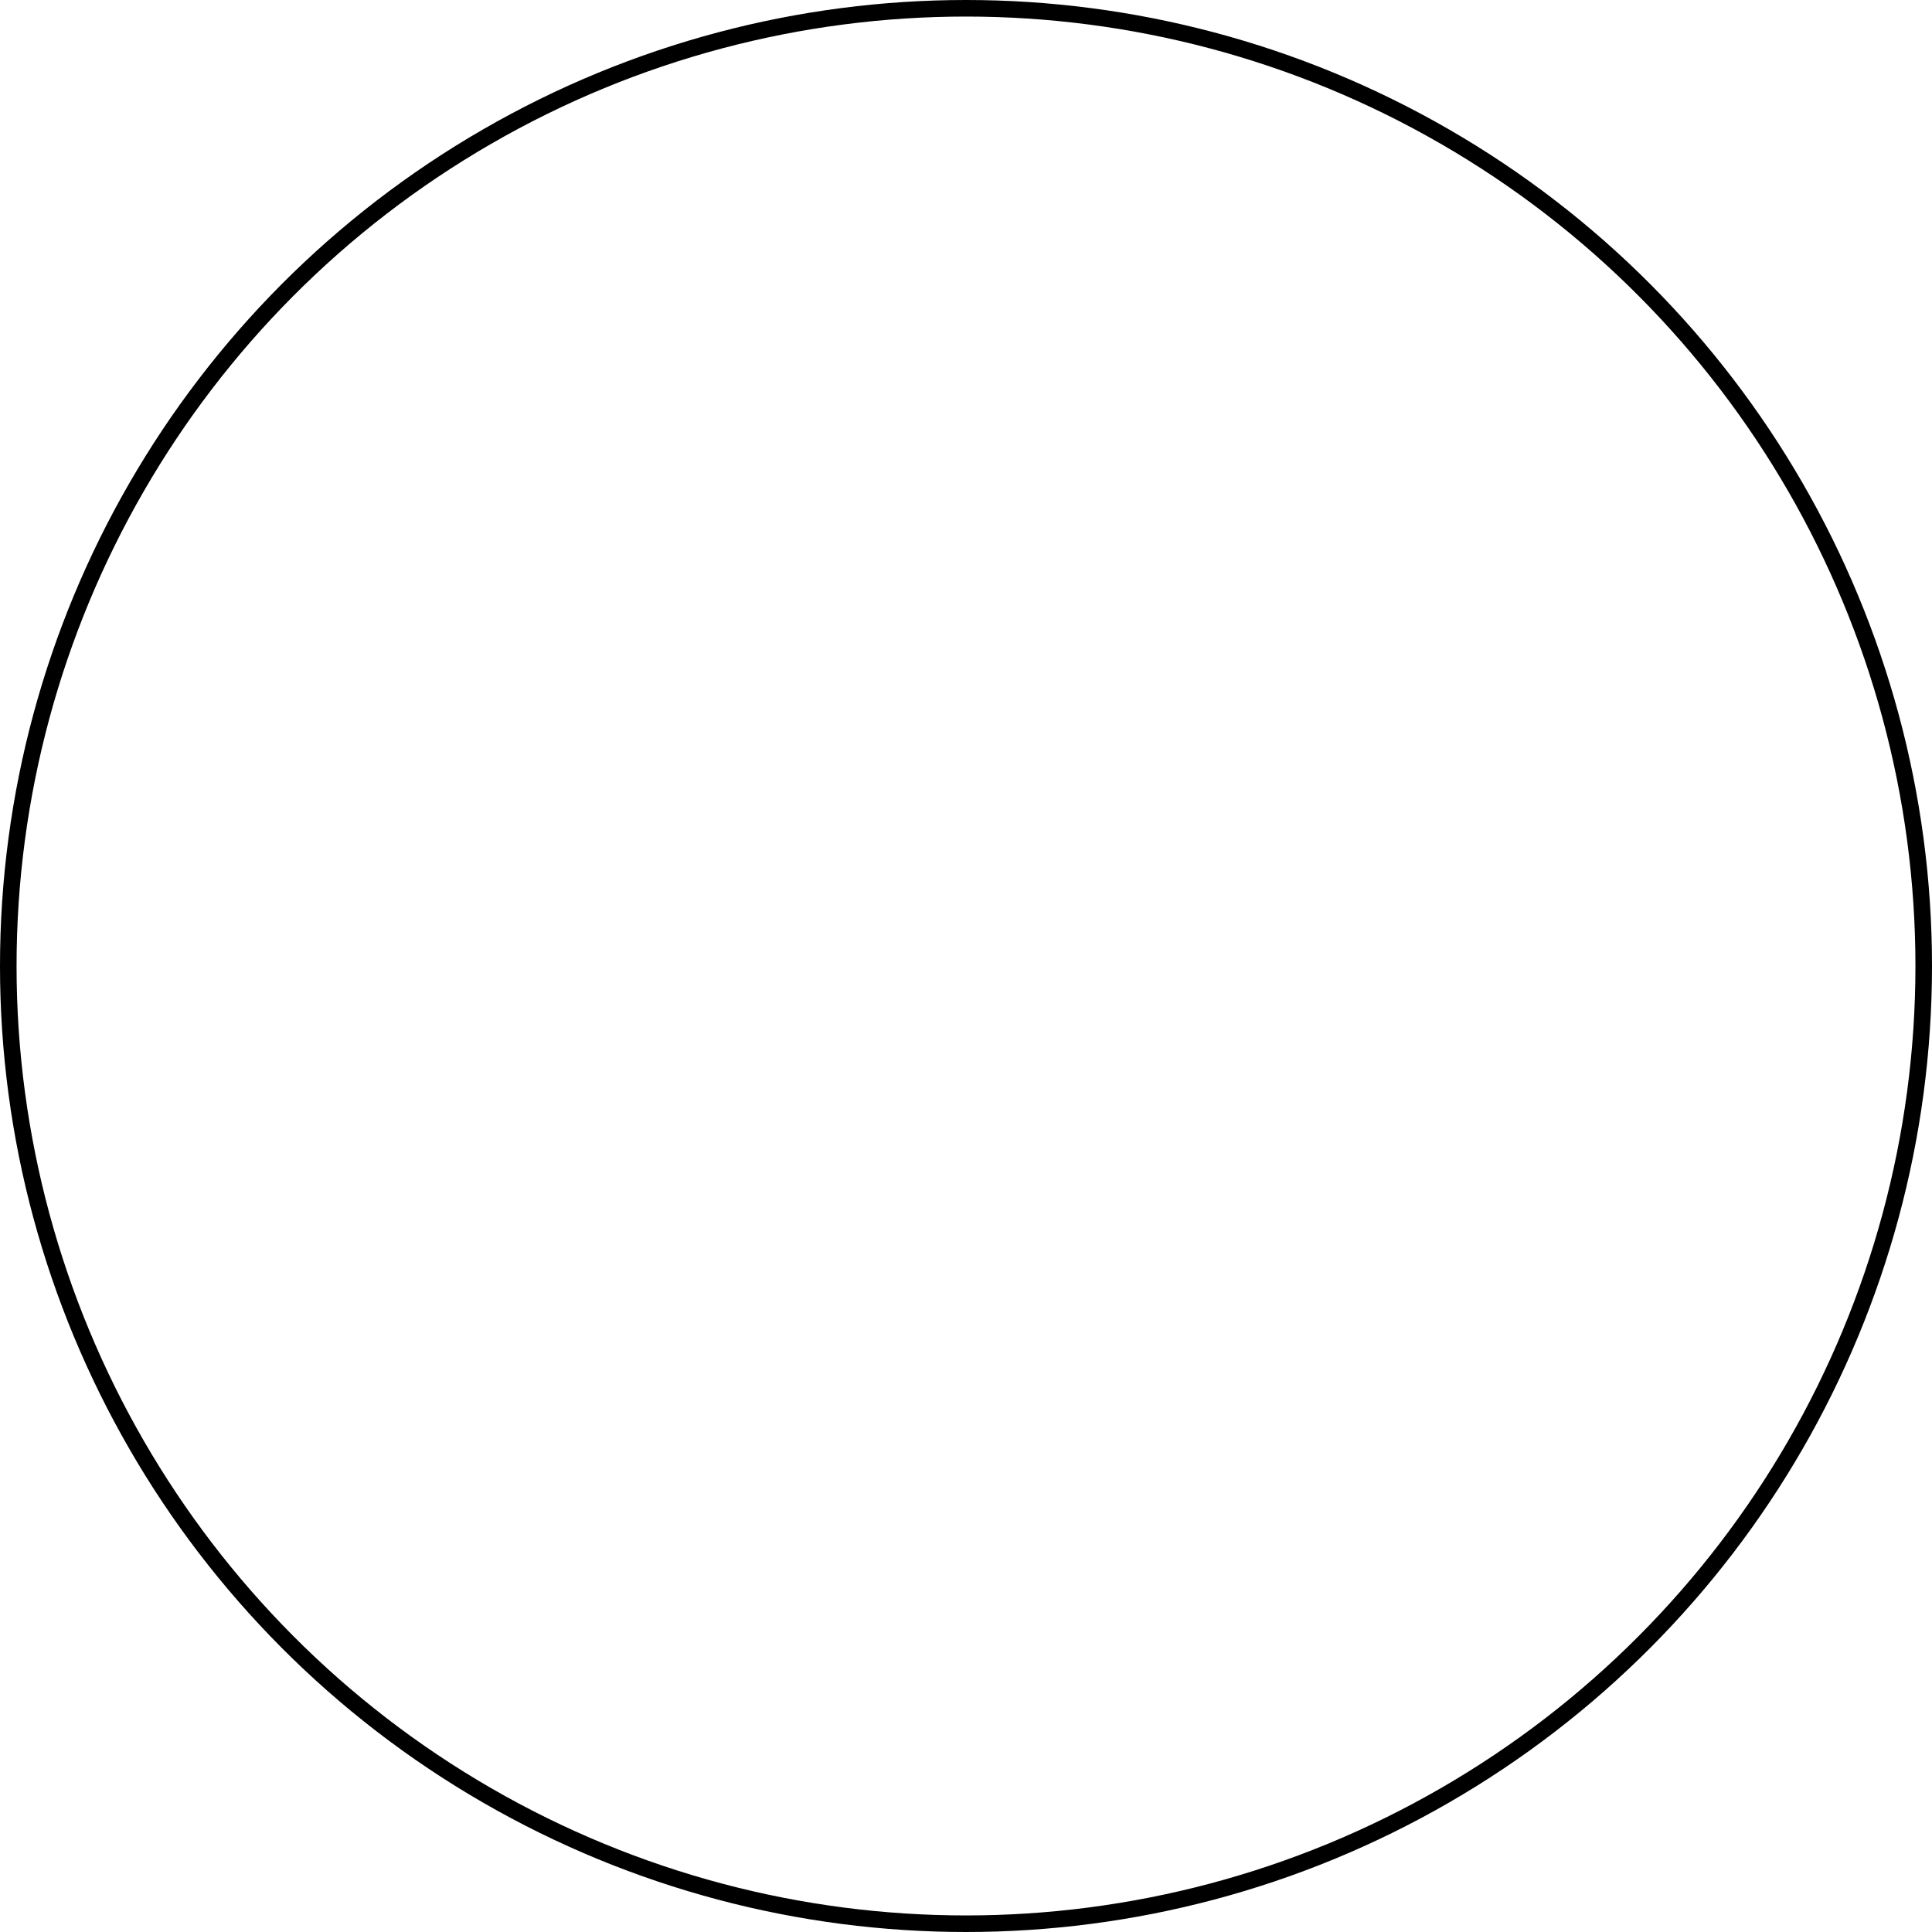 <?xml version="1.0" encoding="UTF-8" standalone="no"?>
<svg
   xmlns:dc="http://purl.org/dc/elements/1.1/"
   xmlns:cc="http://creativecommons.org/ns#"
   xmlns:rdf="http://www.w3.org/1999/02/22-rdf-syntax-ns#"
   xmlns:svg="http://www.w3.org/2000/svg"
   xmlns="http://www.w3.org/2000/svg"
   xmlns:sodipodi="http://sodipodi.sourceforge.net/DTD/sodipodi-0.dtd"
   xmlns:inkscape="http://www.inkscape.org/namespaces/inkscape"
   width="30.881mm"
   height="30.881mm"
   viewBox="0 0 109.42 109.42"
   id="svg4849"
   version="1.1"
   inkscape:version="1.0.1 (c497b03c, 2020-09-10)"
   sodipodi:docname="all.svg">
  <defs
     id="defs4851">
    <inkscape:path-effect
       effect="fillet_chamfer"
       id="path-effect1057"
       is_visible="true"
       lpeversion="1"
       satellites_param="F,0,1,1,0,5,0,1 @ F,0,0,1,0,0,0,1 @ F,0,1,1,0,5,0,1 @ F,0,1,1,0,5,0,1 @ F,0,0,1,0,0,0,1 @ F,0,1,1,0,5,0,1 @ F,0,1,1,0,5,0,1 @ F,0,0,1,0,0,0,1 @ F,0,1,1,0,5,0,1 @ F,0,1,1,0,5,0,1 @ F,0,0,1,0,0,0,1 @ F,0,1,1,0,5,0,1"
       unit="px"
       method="auto"
       mode="F"
       radius="5"
       chamfer_steps="1"
       flexible="false"
       use_knot_distance="true"
       apply_no_radius="true"
       apply_with_radius="true"
       only_selected="true"
       hide_knots="false" />
    <inkscape:path-effect
       effect="fillet_chamfer"
       id="path-effect1044"
       is_visible="true"
       lpeversion="1"
       satellites_param="F,0,0,1,0,7,0,1 @ F,0,0,1,0,7,0,1 @ F,0,0,1,0,7,0,1 @ F,0,0,1,0,7,0,1 @ F,0,0,1,0,7,0,1"
       unit="px"
       method="auto"
       mode="F"
       radius="7"
       chamfer_steps="1"
       flexible="false"
       use_knot_distance="true"
       apply_no_radius="true"
       apply_with_radius="true"
       only_selected="false"
       hide_knots="false" />
    <inkscape:path-effect
       effect="fillet_chamfer"
       id="path-effect1041"
       is_visible="true"
       lpeversion="1"
       satellites_param="F,0,0,1,0,6,0,1 @ F,0,0,1,0,6,0,1 @ F,0,0,1,0,6,0,1 @ F,0,0,1,0,6,0,1 @ F,0,0,1,0,6,0,1 @ F,0,0,1,0,6,0,1"
       unit="px"
       method="auto"
       mode="F"
       radius="6"
       chamfer_steps="1"
       flexible="false"
       use_knot_distance="true"
       apply_no_radius="true"
       apply_with_radius="true"
       only_selected="false"
       hide_knots="false" />
    <inkscape:path-effect
       effect="fillet_chamfer"
       id="path-effect1038"
       is_visible="true"
       lpeversion="1"
       satellites_param="F,0,0,1,0,9,0,1 @ F,0,0,1,0,9,0,1 @ F,0,0,1,0,9,0,1"
       unit="px"
       method="auto"
       mode="F"
       radius="9"
       chamfer_steps="1"
       flexible="false"
       use_knot_distance="true"
       apply_no_radius="true"
       apply_with_radius="true"
       only_selected="false"
       hide_knots="false" />
    <inkscape:path-effect
       effect="fillet_chamfer"
       id="path-effect1027"
       is_visible="true"
       lpeversion="1"
       satellites_param="F,0,1,1,0,10,0,1 @ F,0,0,1,0,0,0,1 @ F,0,1,1,0,10,0,1 @ F,0,0,1,0,0,0,1 @ F,0,1,1,0,10,0,1 @ F,0,0,1,0,0,0,1 @ F,0,1,1,0,10,0,1 @ F,0,0,1,0,0,0,1 @ F,0,1,1,0,10,0,1 @ F,0,0,1,0,0,0,1"
       unit="px"
       method="auto"
       mode="F"
       radius="10"
       chamfer_steps="1"
       flexible="false"
       use_knot_distance="true"
       apply_no_radius="true"
       apply_with_radius="true"
       only_selected="true"
       hide_knots="false" />
    <inkscape:path-effect
       effect="fillet_chamfer"
       id="path-effect1025"
       is_visible="true"
       lpeversion="1"
       satellites_param="F,0,1,1,0,7,0,1 @ F,0,0,1,0,5,0,1 @ F,0,1,1,0,7,0,1 @ F,0,0,1,0,5,0,1 @ F,0,1,1,0,7,0,1 @ F,0,0,1,0,5,0,1 @ F,0,1,1,0,7,0,1 @ F,0,0,1,0,5,0,1 @ F,0,1,1,0,7,0,1 @ F,0,0,1,0,5,0,1"
       unit="mm"
       method="auto"
       mode="F"
       radius="2"
       chamfer_steps="1"
       flexible="false"
       use_knot_distance="true"
       apply_no_radius="false"
       apply_with_radius="false"
       only_selected="true"
       hide_knots="false" />
    <inkscape:path-effect
       effect="fillet_chamfer"
       id="path-effect1022"
       is_visible="true"
       lpeversion="1"
       satellites_param="F,0,0,1,0,0,0,1 @ F,0,0,1,0,0,0,1 @ F,0,0,1,0,0,0,1 @ F,0,0,1,0,0,0,1 @ F,0,0,1,0,0,0,1 @ F,0,0,1,0,0,0,1 @ F,0,0,1,0,0,0,1 @ F,0,0,1,0,0,0,1 @ F,0,0,1,0,0,0,1 @ F,0,0,1,0,0,0,1"
       unit="px"
       method="auto"
       mode="F"
       radius="0"
       chamfer_steps="1"
       flexible="false"
       use_knot_distance="true"
       apply_no_radius="true"
       apply_with_radius="true"
       only_selected="false"
       hide_knots="false" />
    <inkscape:path-effect
       effect="fillet_chamfer"
       id="path-effect1020"
       is_visible="true"
       lpeversion="1"
       satellites_param="F,0,0,1,0,5,0,1 @ F,0,0,1,0,5,0,1 @ F,0,0,1,0,5,0,1 @ F,0,0,1,0,5,0,1 @ F,0,0,1,0,5,0,1 @ F,0,0,1,0,5,0,1 @ F,0,0,1,0,5,0,1 @ F,0,0,1,0,5,0,1 @ F,0,0,1,0,5,0,1 @ F,0,0,1,0,5,0,1"
       unit="px"
       method="auto"
       mode="F"
       radius="5"
       chamfer_steps="1"
       flexible="false"
       use_knot_distance="true"
       apply_no_radius="true"
       apply_with_radius="true"
       only_selected="true"
       hide_knots="false" />
    <inkscape:path-effect
       effect="fillet_chamfer"
       id="path-effect86"
       is_visible="true"
       lpeversion="1"
       satellites_param="F,0,0,1,0,6,0,1 @ F,0,0,1,0,6,0,1 @ F,0,0,1,0,6,0,1 @ F,0,0,1,0,6,0,1 @ F,0,0,1,0,6,0,1 @ F,0,0,1,0,6,0,1 @ F,0,0,1,0,6,0,1 @ F,0,0,1,0,6,0,1 @ F,0,0,1,0,6,0,1 @ F,0,0,1,0,6,0,1"
       unit="px"
       method="auto"
       mode="F"
       radius="6"
       chamfer_steps="1"
       flexible="false"
       use_knot_distance="true"
       apply_no_radius="true"
       apply_with_radius="false"
       only_selected="false"
       hide_knots="false" />
  </defs>
  <sodipodi:namedview
     id="base"
     pagecolor="#ffffff"
     bordercolor="#666666"
     borderopacity="1.0"
     inkscape:pageopacity="0.0"
     inkscape:pageshadow="2"
     inkscape:zoom="1.4"
     inkscape:cx="-18.716359"
     inkscape:cy="164.71535"
     inkscape:document-units="px"
     inkscape:current-layer="layer2"
     showgrid="false"
     inkscape:window-width="1680"
     inkscape:window-height="954"
     inkscape:window-x="21"
     inkscape:window-y="23"
     inkscape:window-maximized="0"
     inkscape:document-rotation="0"
     fit-margin-top="0"
     fit-margin-left="0"
     fit-margin-right="0"
     fit-margin-bottom="0" />
  <g
     inkscape:label="guide"
     inkscape:groupmode="layer"
     id="layer1"
     transform="translate(-130.446,-710.286)"
     style="display:inline"
     sodipodi:insensitive="true" />
  <g
     inkscape:groupmode="layer"
     id="layer2"
     inkscape:label="shapes"
     style="opacity:1"
     transform="translate(-130.446,-12.254)">
    <path
       id="rect1014"
       style="fill:none;stroke:#000000;stroke-width:1.012;stroke-opacity:1"
       d="m 29.834,18.787 h 71.581 c 5.007,0 9.038,4.031 9.038,9.038 v 71.581 c 0,5.007 -4.031,9.038 -9.038,9.038 H 29.834 c -5.007,0 -9.038,-4.031 -9.038,-9.038 V 27.825 c 0,-5.007 4.031,-9.038 9.038,-9.038 z" />
    <circle
       style="fill:none;stroke:#000000;stroke-width:0.938;stroke-opacity:1"
       id="path1016"
       cx="185.156"
       cy="66.964"
       r="54.241" />
    <path
       id="path1018"
       style="opacity:0.999;fill:none;stroke:#000000;stroke-width:1.006;stroke-opacity:0.96"
       inkscape:transform-center-x="4.6410296"
       inkscape:transform-center-y="-1.0073571"
       d="m 115.589,203.932 -30.502,-5.53 -21.847,21.992 a 4.935,4.935 18.543 0 1 -8.392,-2.815 l -4.167,-30.718 -27.667,-13.982 a 4.935,4.935 90.543 0 1 0.084,-8.851 l 27.927,-13.455 4.748,-30.634 a 4.935,4.935 162.543 0 1 8.444,-2.655 l 21.427,22.402 30.602,-4.95 a 4.935,4.935 54.543 0 1 5.135,7.21 l -14.685,27.301 14.164,27.574 a 4.935,4.935 126.543 0 1 -5.27,7.111 z"
       inkscape:path-effect="#path-effect1027"
       inkscape:original-d="m 125.42893,205.71621 -40.341826,-7.3136 -28.895166,29.08647 -5.510676,-40.6274 -36.591958,-18.49272 36.936056,-17.79552 6.280079,-40.51559 28.338413,29.62914 40.473278,-6.54727 -19.42196,36.10733 z" />
    <path
       id="path1031"
       style="opacity:0.999;fill:none;stroke:#000000;stroke-width:0.938;stroke-opacity:0.96"
       inkscape:transform-center-x="-1.6128928e-06"
       inkscape:transform-center-y="-1.9131248e-06"
       transform="matrix(0.994,-0.284,0.284,0.994,-79.037,18.839)"
       d="m 107.71,249.527 11.485,42.862 a 10.392,10.392 105 0 1 -2.69,10.038 l -31.377,31.377 a 10.392,10.392 165 0 1 -10.038,2.69 L 32.227,325.009 a 10.392,10.392 45 0 1 -7.348,-7.348 L 13.394,274.799 a 10.392,10.392 105 0 1 2.69,-10.038 l 31.377,-31.377 a 10.392,10.392 165 0 1 10.038,-2.69 l 42.862,11.485 a 10.392,10.392 45 0 1 7.348,7.348 z"
       inkscape:path-effect="#path-effect1041"
       inkscape:original-d="M 106.15738,243.73101 120.74816,298.18452 80.885422,338.04726 26.43191,323.45649 11.841135,269.00298 51.703873,229.14024 Z" />
    <path
       id="path1033"
       style="opacity:0.999;fill:none;stroke:#000000;stroke-width:0.938;stroke-opacity:0.96"
       inkscape:transform-center-x="-5.1932955"
       inkscape:transform-center-y="-0.14606371"
       transform="matrix(0.731,0.719,-0.719,0.731,190.94,-137.016)"
       d="m 295.731,141.519 7.822,49.387 a 9.635,9.635 117 0 1 -5.142,10.092 l -44.553,22.701 a 9.635,9.635 9 0 1 -11.187,-1.772 l -35.358,-35.358 a 9.635,9.635 81 0 1 -1.772,-11.187 l 22.701,-44.553 a 9.635,9.635 153 0 1 10.092,-5.142 l 49.387,7.822 a 9.635,9.635 45 0 1 8.009,8.009 z"
       inkscape:path-effect="#path-effect1044"
       inkscape:original-d="m 294.63631,134.60476 10.01229,63.2151 -57.02716,29.05679 -45.25702,-45.25701 29.05679,-57.02717 z" />
    <path
       id="path1035"
       style="opacity:0.999;fill:none;stroke:#000000;stroke-width:0.938;stroke-opacity:0.96"
       inkscape:transform-center-x="7.732755"
       inkscape:transform-center-y="7.7327527"
       d="m 204.279,216.788 -22.128,82.584 a 5.196,5.196 165 0 1 -8.693,2.329 L 113.001,241.246 a 5.196,5.196 105 0 1 2.329,-8.693 l 82.584,-22.128 a 5.196,5.196 45 0 1 6.364,6.364 z"
       inkscape:path-effect="#path-effect1038"
       inkscape:original-d="m 206.60805,208.09463 -26.78704,99.97062 -73.18357,-73.18358 z" />
    <rect
       style="opacity:0.999;fill:none;stroke:#000000;stroke-width:0.938;stroke-opacity:0.96"
       id="rect1046"
       width="34.152"
       height="89.062"
       x="255.134"
       y="20.759"
       ry="6.696" />
    <circle
       style="opacity:0.999;fill:none;stroke:#000000;stroke-width:1.136;stroke-opacity:0.96"
       id="path1048"
       cx="161.636"
       cy="172.625"
       r="29.216" />
    <path
       id="rect1050"
       style="opacity:0.999;fill:none;stroke:#000000;stroke-width:0.938;stroke-opacity:0.96"
       d="m 241.963,240.333 0,32.408 H 209.556 a 5,5 135 0 0 -5,5 v 20.304 a 5,5 45 0 0 5,5 h 32.407 v 32.407 a 5,5 45 0 0 5,5 l 20.304,0 a 5,5 135 0 0 5,-5 v -32.407 h 32.408 a 5,5 135 0 0 5,-5 v -20.304 a 5,5 45 0 0 -5,-5 h -32.408 v -32.408 a 5,5 45 0 0 -5,-5 h -20.304 a 5,5 135 0 0 -5,5 z"
       inkscape:path-effect="#path-effect1057"
       inkscape:original-d="m 241.96302,235.33334 v 37.40845 H 204.5564 v 30.30396 h 37.40662 v 37.40661 h 30.30395 v -37.40661 h 37.40845 v -30.30396 h -37.40845 v -37.40845 z" />
    <circle
       style="opacity:0.999;fill:none;stroke:#000000;stroke-width:0.938;stroke-opacity:0.96"
       id="path1059"
       cx="143.304"
       cy="318.08"
       r="17.411" />
  </g>
</svg>
